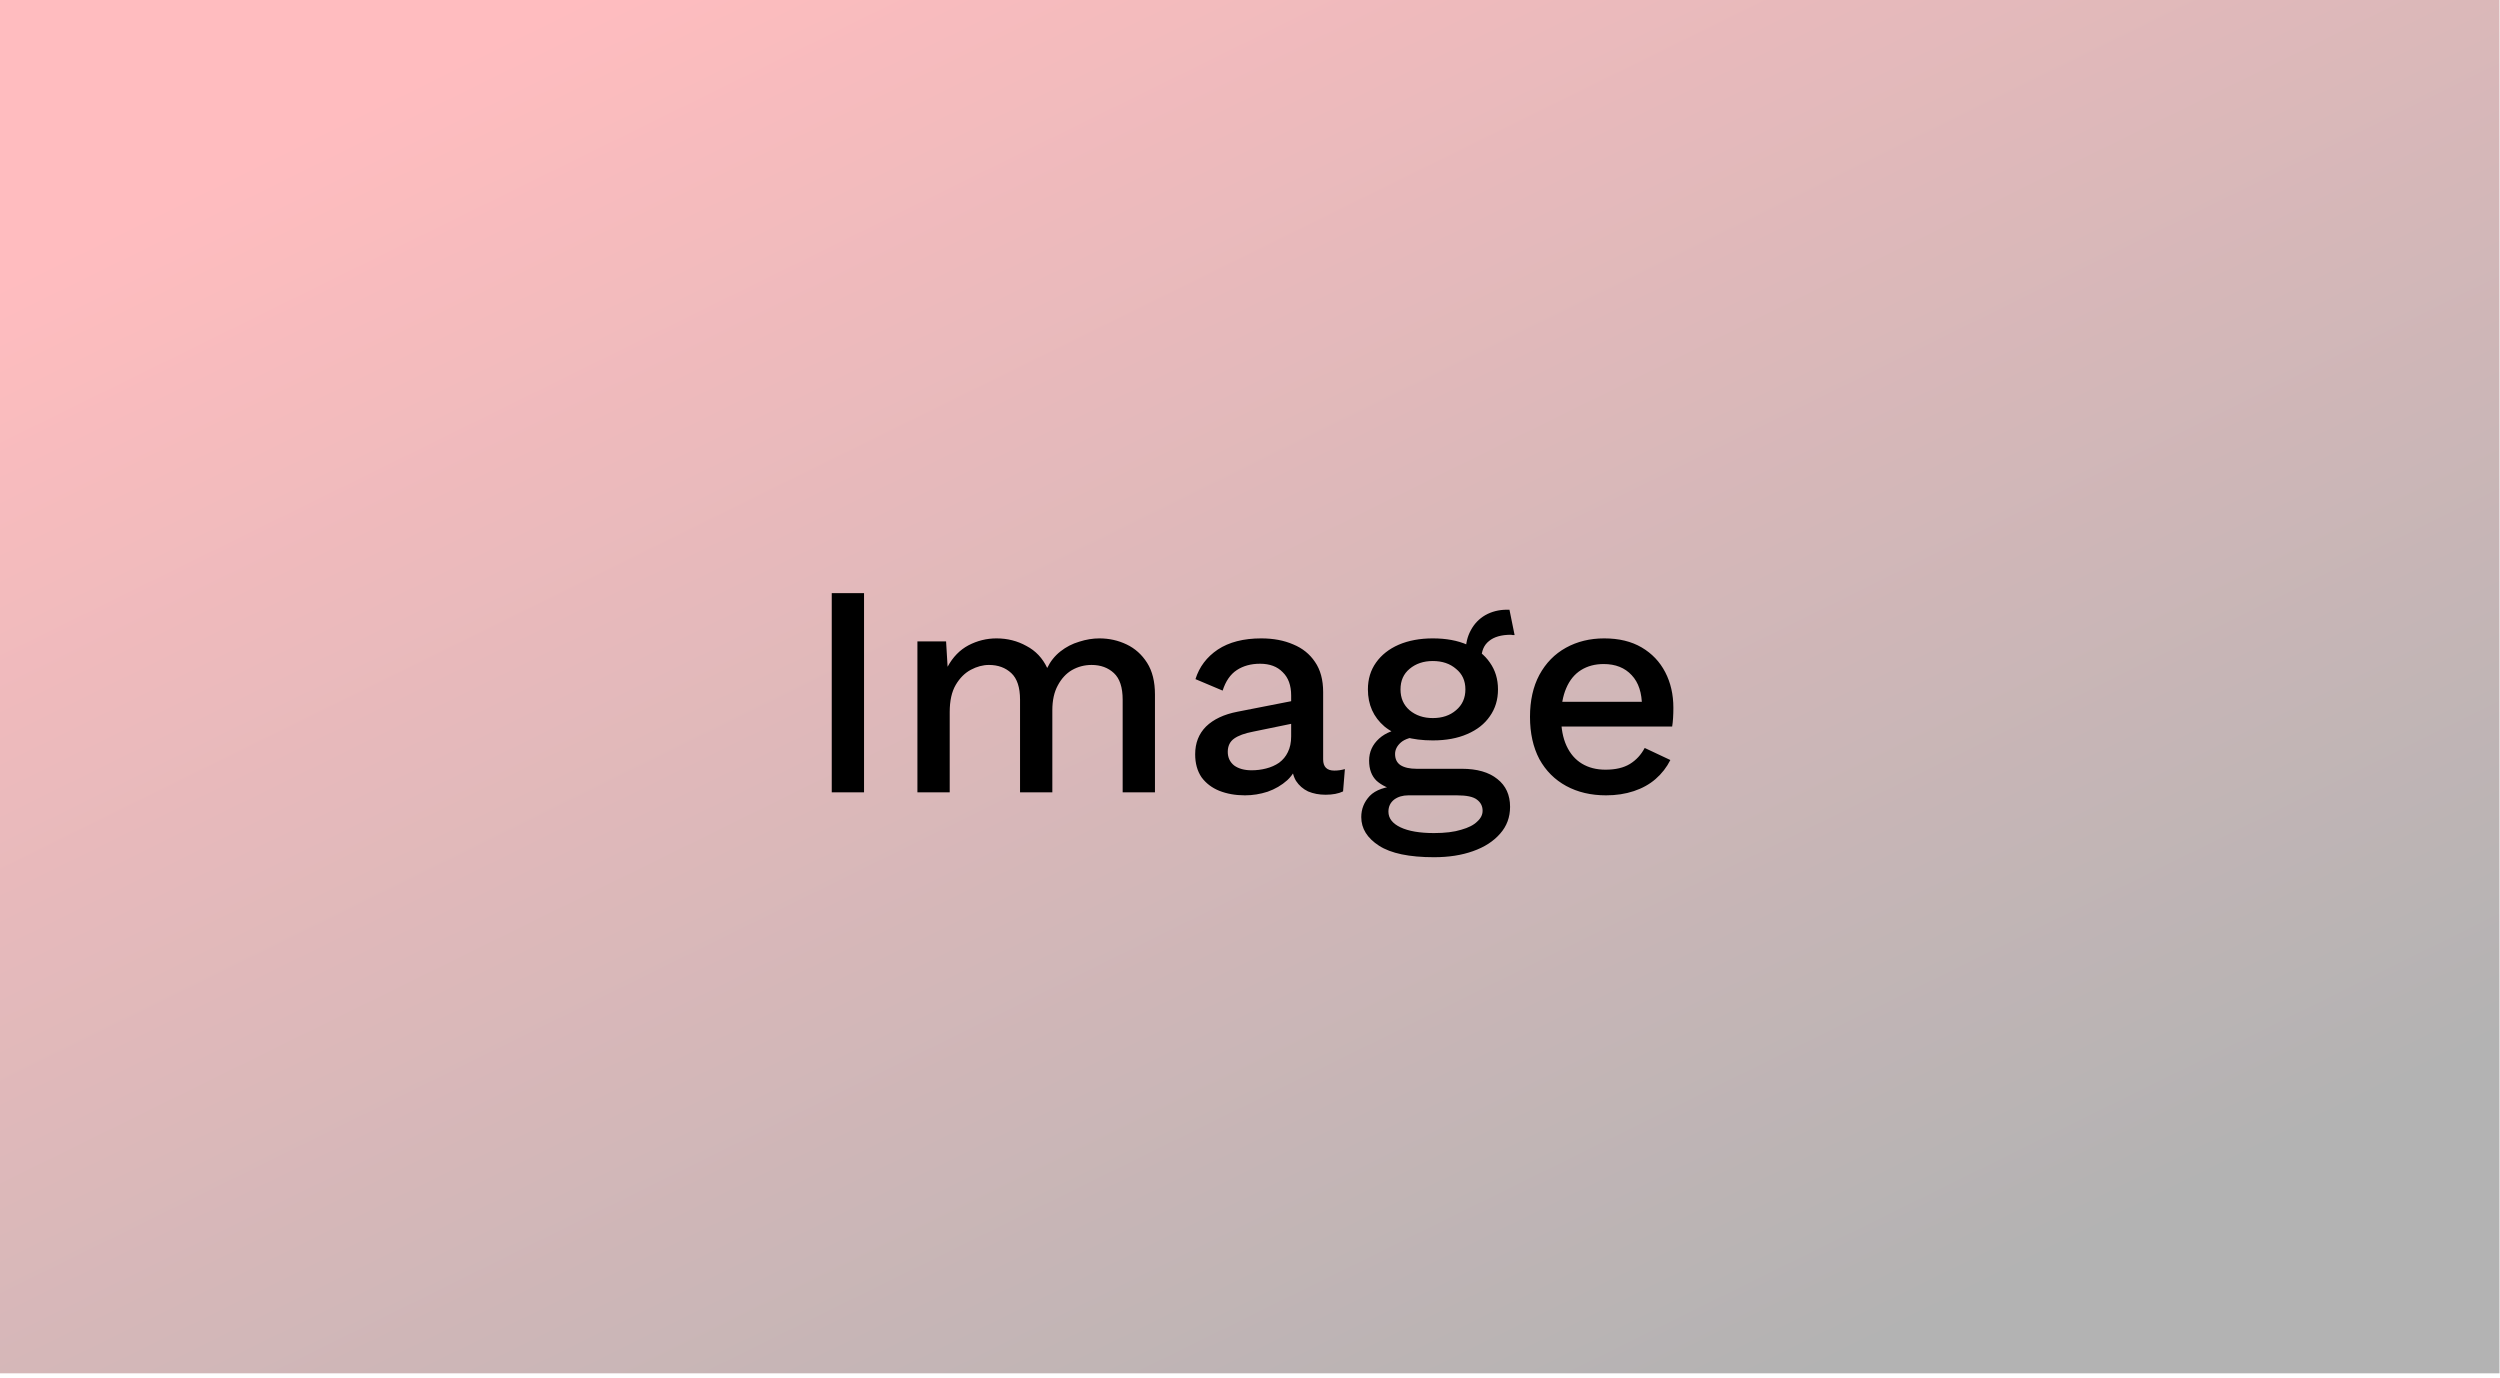 <svg width="508" height="280" viewBox="0 0 508 280" fill="none" xmlns="http://www.w3.org/2000/svg">
<rect width="507.891" height="279.059" fill="url(#paint0_linear_1_1612)" fill-opacity="0.3"/>
<path d="M175.573 120.52V161H169.011V120.52H175.573ZM186.419 161V130.333H192.245L192.552 135.485C193.615 133.523 195.026 132.071 196.784 131.131C198.583 130.19 200.485 129.72 202.488 129.72C204.696 129.72 206.72 130.231 208.56 131.253C210.441 132.235 211.852 133.727 212.792 135.731C213.446 134.381 214.346 133.257 215.491 132.357C216.636 131.458 217.903 130.804 219.293 130.395C220.684 129.945 222.053 129.72 223.403 129.72C225.365 129.72 227.205 130.129 228.923 130.947C230.64 131.764 232.03 133.012 233.093 134.688C234.157 136.364 234.688 138.511 234.688 141.128V161H228.125V142.171C228.125 139.676 227.533 137.877 226.347 136.773C225.161 135.669 223.648 135.117 221.808 135.117C220.377 135.117 219.048 135.465 217.821 136.16C216.636 136.855 215.675 137.898 214.939 139.288C214.203 140.637 213.835 142.314 213.835 144.317V161H207.272V142.171C207.272 139.676 206.679 137.877 205.493 136.773C204.308 135.669 202.795 135.117 200.955 135.117C199.728 135.117 198.501 135.444 197.275 136.099C196.048 136.753 195.026 137.775 194.208 139.165C193.39 140.556 192.981 142.396 192.981 144.685V161H186.419ZM262.363 141.312C262.363 139.268 261.79 137.693 260.646 136.589C259.542 135.444 258.008 134.872 256.046 134.872C254.206 134.872 252.631 135.301 251.323 136.16C250.014 137.019 249.054 138.409 248.44 140.331L242.92 138C243.697 135.506 245.21 133.502 247.459 131.989C249.749 130.476 252.693 129.72 256.291 129.72C258.744 129.72 260.911 130.129 262.792 130.947C264.673 131.724 266.145 132.909 267.208 134.504C268.312 136.099 268.864 138.143 268.864 140.637V154.315C268.864 155.828 269.621 156.584 271.134 156.584C271.87 156.584 272.585 156.482 273.28 156.277L272.912 160.816C271.972 161.266 270.786 161.491 269.355 161.491C268.046 161.491 266.861 161.266 265.798 160.816C264.775 160.325 263.958 159.61 263.344 158.669C262.772 157.688 262.486 156.482 262.486 155.051V154.621L263.835 154.56C263.467 156.155 262.71 157.484 261.566 158.547C260.421 159.569 259.092 160.346 257.579 160.877C256.066 161.368 254.533 161.613 252.979 161.613C251.057 161.613 249.319 161.307 247.766 160.693C246.253 160.08 245.046 159.16 244.147 157.933C243.288 156.666 242.859 155.112 242.859 153.272C242.859 150.982 243.595 149.101 245.067 147.629C246.58 146.157 248.706 145.156 251.446 144.624L263.344 142.293L263.283 146.893L254.635 148.672C252.918 148.999 251.63 149.469 250.771 150.083C249.912 150.696 249.483 151.596 249.483 152.781C249.483 153.926 249.912 154.846 250.771 155.541C251.67 156.196 252.856 156.523 254.328 156.523C255.35 156.523 256.332 156.4 257.272 156.155C258.254 155.909 259.133 155.521 259.91 154.989C260.686 154.417 261.279 153.701 261.688 152.843C262.138 151.943 262.363 150.88 262.363 149.653V141.312ZM306.723 123.893L307.766 129.045C307.643 129.045 307.52 129.045 307.398 129.045C307.275 129.004 307.152 128.984 307.03 128.984C305.067 128.984 303.575 129.413 302.552 130.272C301.53 131.09 301.019 132.296 301.019 133.891L297.83 132.419C297.83 130.783 298.177 129.332 298.872 128.064C299.568 126.756 300.549 125.733 301.816 124.997C303.125 124.261 304.597 123.893 306.232 123.893C306.314 123.893 306.396 123.893 306.478 123.893C306.56 123.893 306.641 123.893 306.723 123.893ZM297.032 156.216C300.14 156.216 302.552 156.911 304.27 158.301C305.987 159.651 306.846 161.532 306.846 163.944C306.846 166.07 306.171 167.89 304.822 169.403C303.472 170.956 301.632 172.142 299.302 172.96C297.012 173.778 294.375 174.187 291.39 174.187C286.36 174.187 282.64 173.41 280.227 171.856C277.815 170.302 276.608 168.36 276.608 166.029C276.608 164.394 277.181 162.963 278.326 161.736C279.512 160.509 281.495 159.814 284.275 159.651L283.907 160.632C282.19 160.264 280.8 159.61 279.736 158.669C278.714 157.688 278.203 156.318 278.203 154.56C278.203 152.802 278.878 151.309 280.227 150.083C281.576 148.856 283.478 148.14 285.931 147.936L289.366 149.592H288.63C286.749 149.756 285.42 150.185 284.643 150.88C283.866 151.575 283.478 152.352 283.478 153.211C283.478 154.233 283.846 154.989 284.582 155.48C285.359 155.971 286.442 156.216 287.832 156.216H297.032ZM291.39 169.28C293.639 169.28 295.479 169.055 296.91 168.605C298.382 168.196 299.465 167.644 300.16 166.949C300.896 166.295 301.264 165.559 301.264 164.741C301.264 163.801 300.876 163.044 300.099 162.472C299.363 161.9 298.014 161.613 296.051 161.613H286.176C285.032 161.613 284.071 161.9 283.294 162.472C282.517 163.085 282.128 163.903 282.128 164.925C282.128 166.275 282.946 167.338 284.582 168.115C286.217 168.892 288.487 169.28 291.39 169.28ZM291.144 129.72C293.843 129.72 296.174 130.149 298.136 131.008C300.14 131.867 301.673 133.073 302.736 134.627C303.84 136.18 304.392 138 304.392 140.085C304.392 142.171 303.84 143.99 302.736 145.544C301.673 147.098 300.14 148.304 298.136 149.163C296.174 150.021 293.843 150.451 291.144 150.451C286.892 150.451 283.621 149.51 281.331 147.629C279.082 145.708 277.958 143.193 277.958 140.085C277.958 138 278.51 136.18 279.614 134.627C280.718 133.073 282.251 131.867 284.214 131.008C286.217 130.149 288.528 129.72 291.144 129.72ZM291.144 134.32C289.264 134.32 287.689 134.852 286.422 135.915C285.195 136.937 284.582 138.327 284.582 140.085C284.582 141.844 285.195 143.254 286.422 144.317C287.689 145.38 289.264 145.912 291.144 145.912C293.066 145.912 294.64 145.38 295.867 144.317C297.135 143.254 297.768 141.844 297.768 140.085C297.768 138.327 297.135 136.937 295.867 135.915C294.64 134.852 293.066 134.32 291.144 134.32ZM326.352 161.613C323.286 161.613 320.587 160.98 318.256 159.712C315.926 158.444 314.106 156.625 312.798 154.253C311.53 151.841 310.896 148.979 310.896 145.667C310.896 142.355 311.53 139.513 312.798 137.141C314.106 134.729 315.905 132.889 318.195 131.621C320.485 130.354 323.081 129.72 325.984 129.72C328.969 129.72 331.504 130.333 333.59 131.56C335.675 132.787 337.27 134.463 338.374 136.589C339.478 138.716 340.03 141.128 340.03 143.827C340.03 144.563 340.009 145.258 339.968 145.912C339.927 146.566 339.866 147.139 339.784 147.629H315.128V142.6H336.902L333.651 143.581C333.651 140.801 332.956 138.675 331.566 137.203C330.175 135.69 328.274 134.933 325.862 134.933C324.103 134.933 322.57 135.342 321.262 136.16C319.953 136.978 318.951 138.204 318.256 139.84C317.561 141.435 317.214 143.397 317.214 145.728C317.214 148.018 317.582 149.96 318.318 151.555C319.054 153.149 320.096 154.356 321.446 155.173C322.795 155.991 324.39 156.4 326.23 156.4C328.274 156.4 329.93 156.012 331.198 155.235C332.465 154.458 333.467 153.374 334.203 151.984L339.416 154.437C338.68 155.909 337.678 157.197 336.411 158.301C335.184 159.364 333.712 160.182 331.995 160.755C330.278 161.327 328.397 161.613 326.352 161.613Z" fill="black"/>
<defs>
<linearGradient id="paint0_linear_1_1612" x1="253.945" y1="336.551" x2="94.743" y2="13.121" gradientUnits="userSpaceOnUse">
<stop stop-color="#030303"/>
<stop offset="1" stop-color="#FF222B"/>
</linearGradient>
</defs>
</svg>
